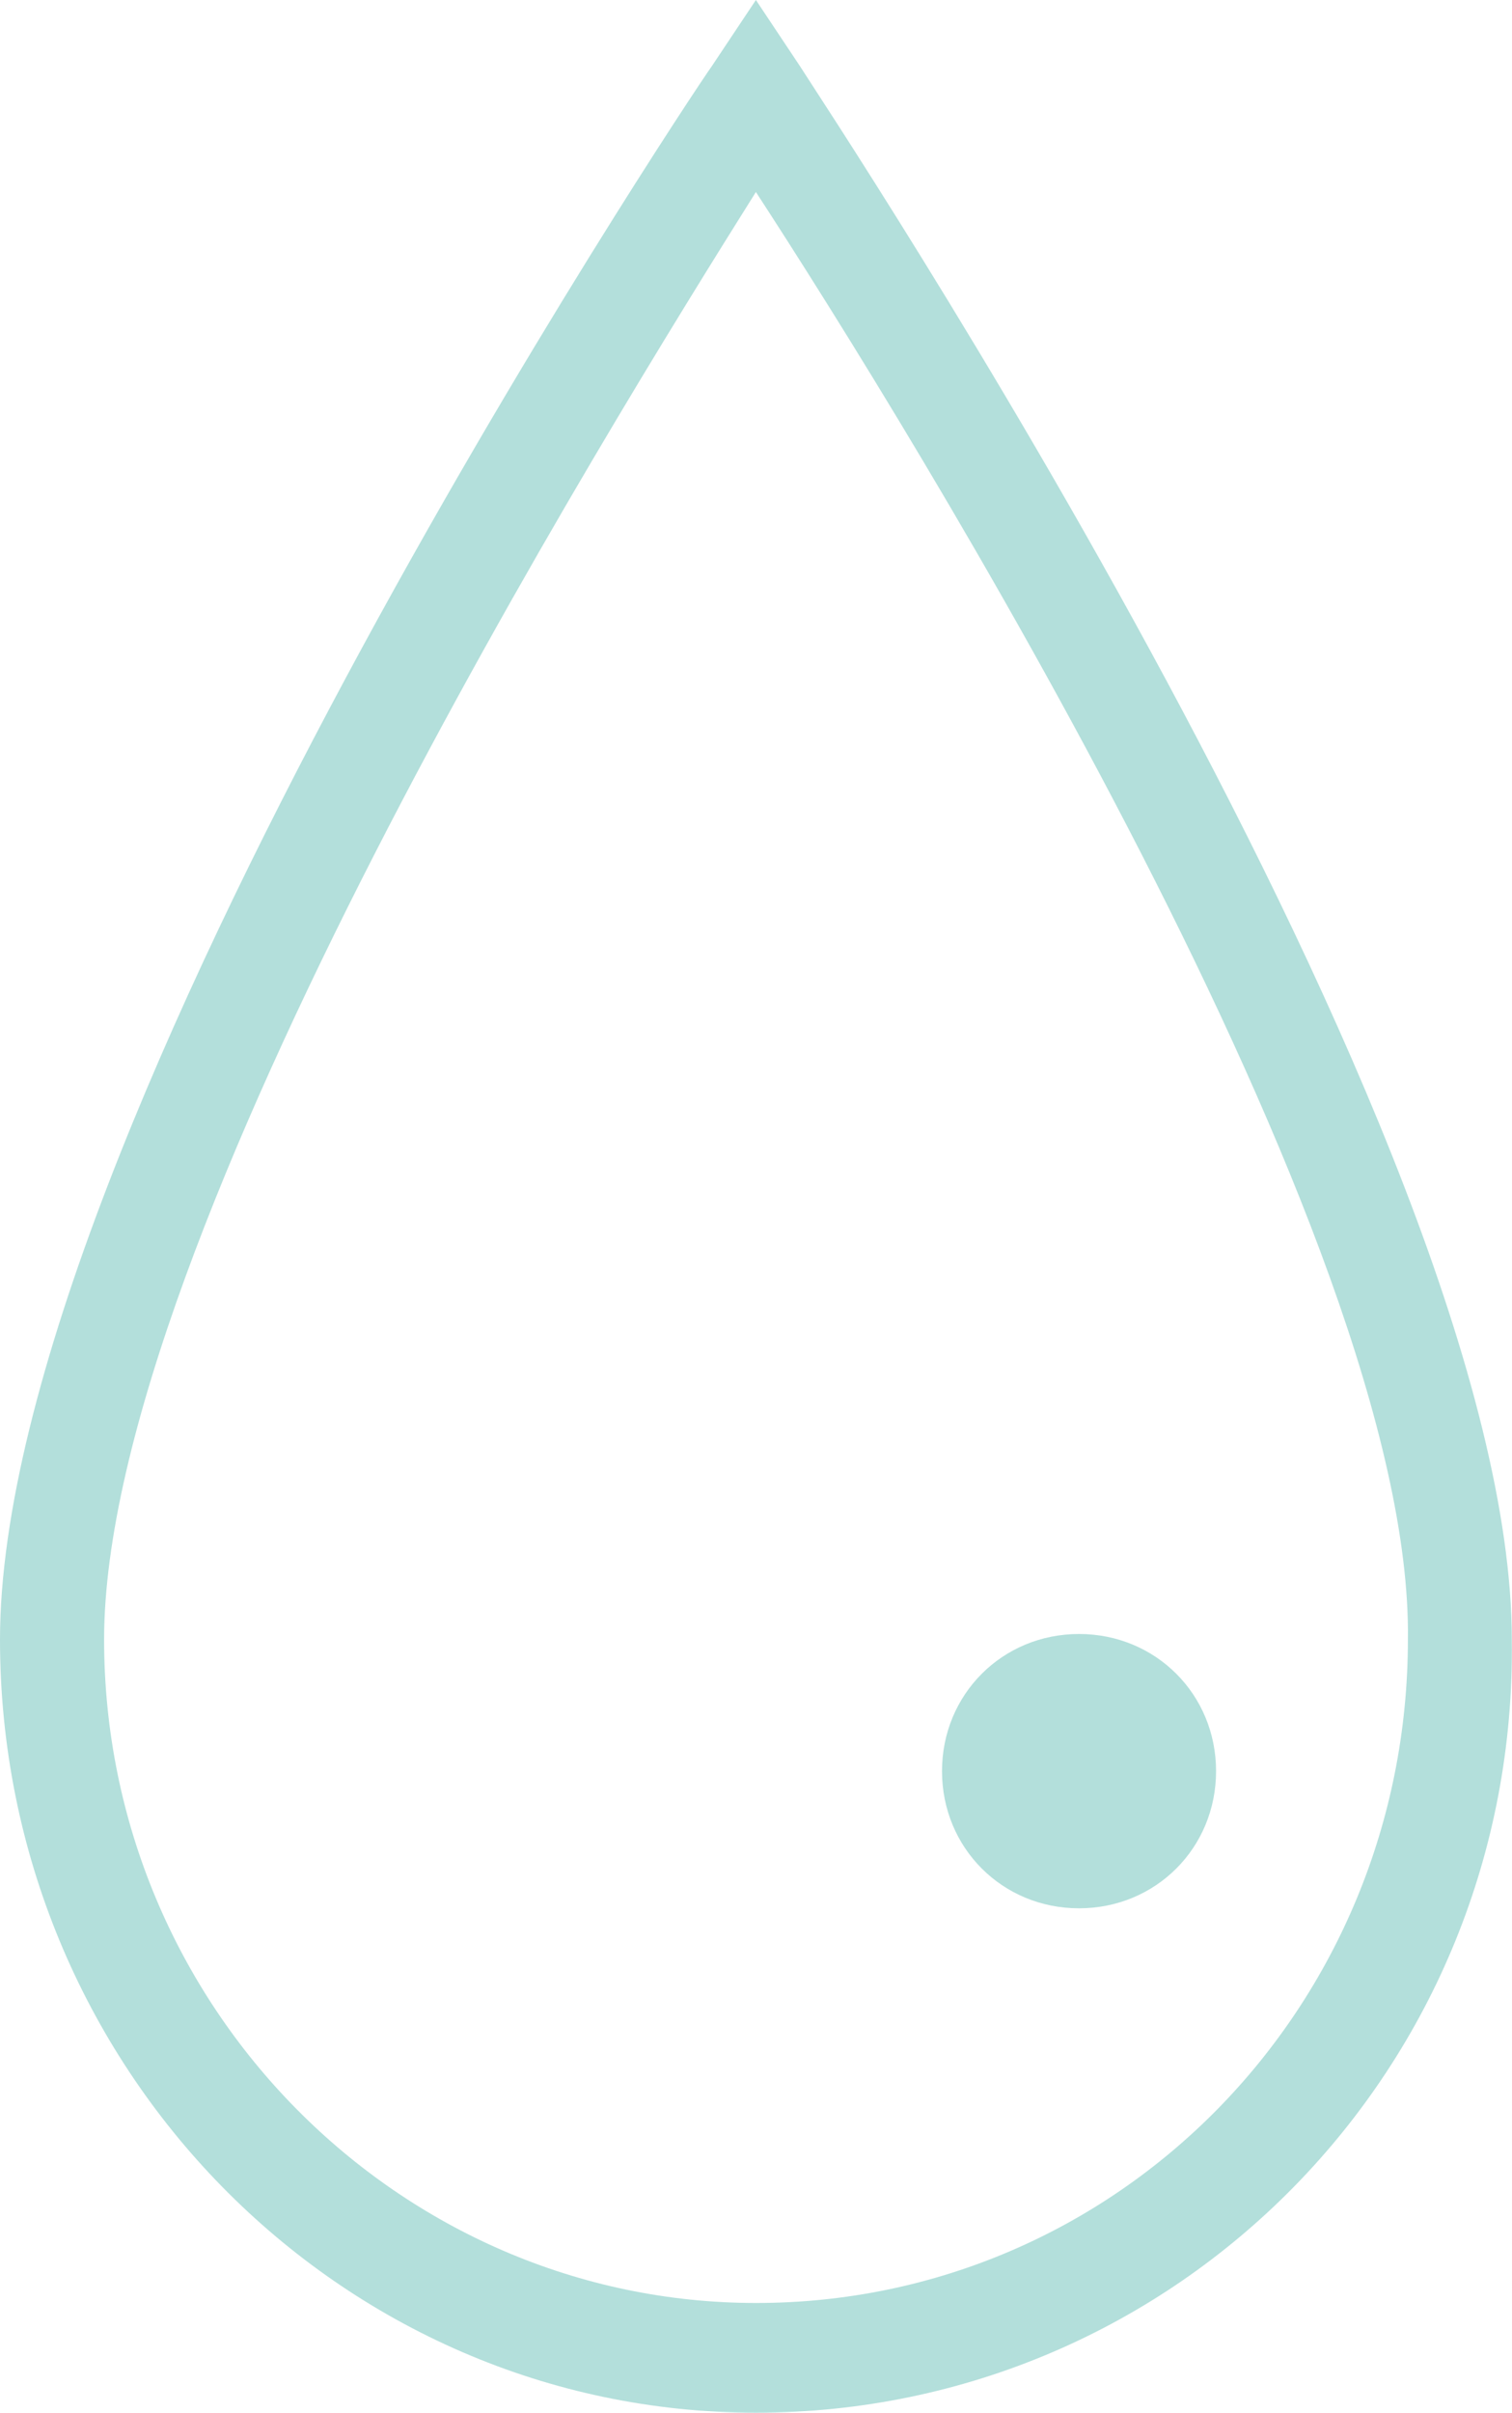 <?xml version="1.0" encoding="utf-8"?>
<!-- Generator: Adobe Illustrator 18.0.0, SVG Export Plug-In . SVG Version: 6.00 Build 0)  -->
<!DOCTYPE svg PUBLIC "-//W3C//DTD SVG 1.1//EN" "http://www.w3.org/Graphics/SVG/1.1/DTD/svg11.dtd">
<svg version="1.1" id="图层_1" xmlns="http://www.w3.org/2000/svg" xmlns:xlink="http://www.w3.org/1999/xlink" x="0px" y="0px"
	 viewBox="0 77.7 739.3 1178.6" enable-background="new 0 77.7 739.3 1178.6" xml:space="preserve">
<g id="Symbols">
	<g id="icon-kongtiao">
		<g id="Shape">
			<path fill="#B3DFDB" d="M369.6,1256.3C166.1,1256.3,0,1087.5,0,878.6c0-246.4,334.8-750,348.2-768.8l21.4-32.1l21.4,32.1
				c13.4,21.4,348.2,522.3,348.2,768.8C742,1087.5,575.9,1256.3,369.6,1256.3z M369.6,171.5C297.3,286.6,50.9,683.1,50.9,878.6
				c0,179.5,144.6,324.1,318.8,324.1c176.8,0,318.7-144.6,318.7-324.1C691.1,683.1,444.6,286.6,369.6,171.5z"/>
			<path fill="#B3DFDB" d="M594.6,942.9c0,37.5-29.5,67-67,67s-67-29.5-67-67c0-37.5,29.5-67,67-67S594.6,905.4,594.6,942.9z"/>
		</g>
	</g>
</g>
</svg>
